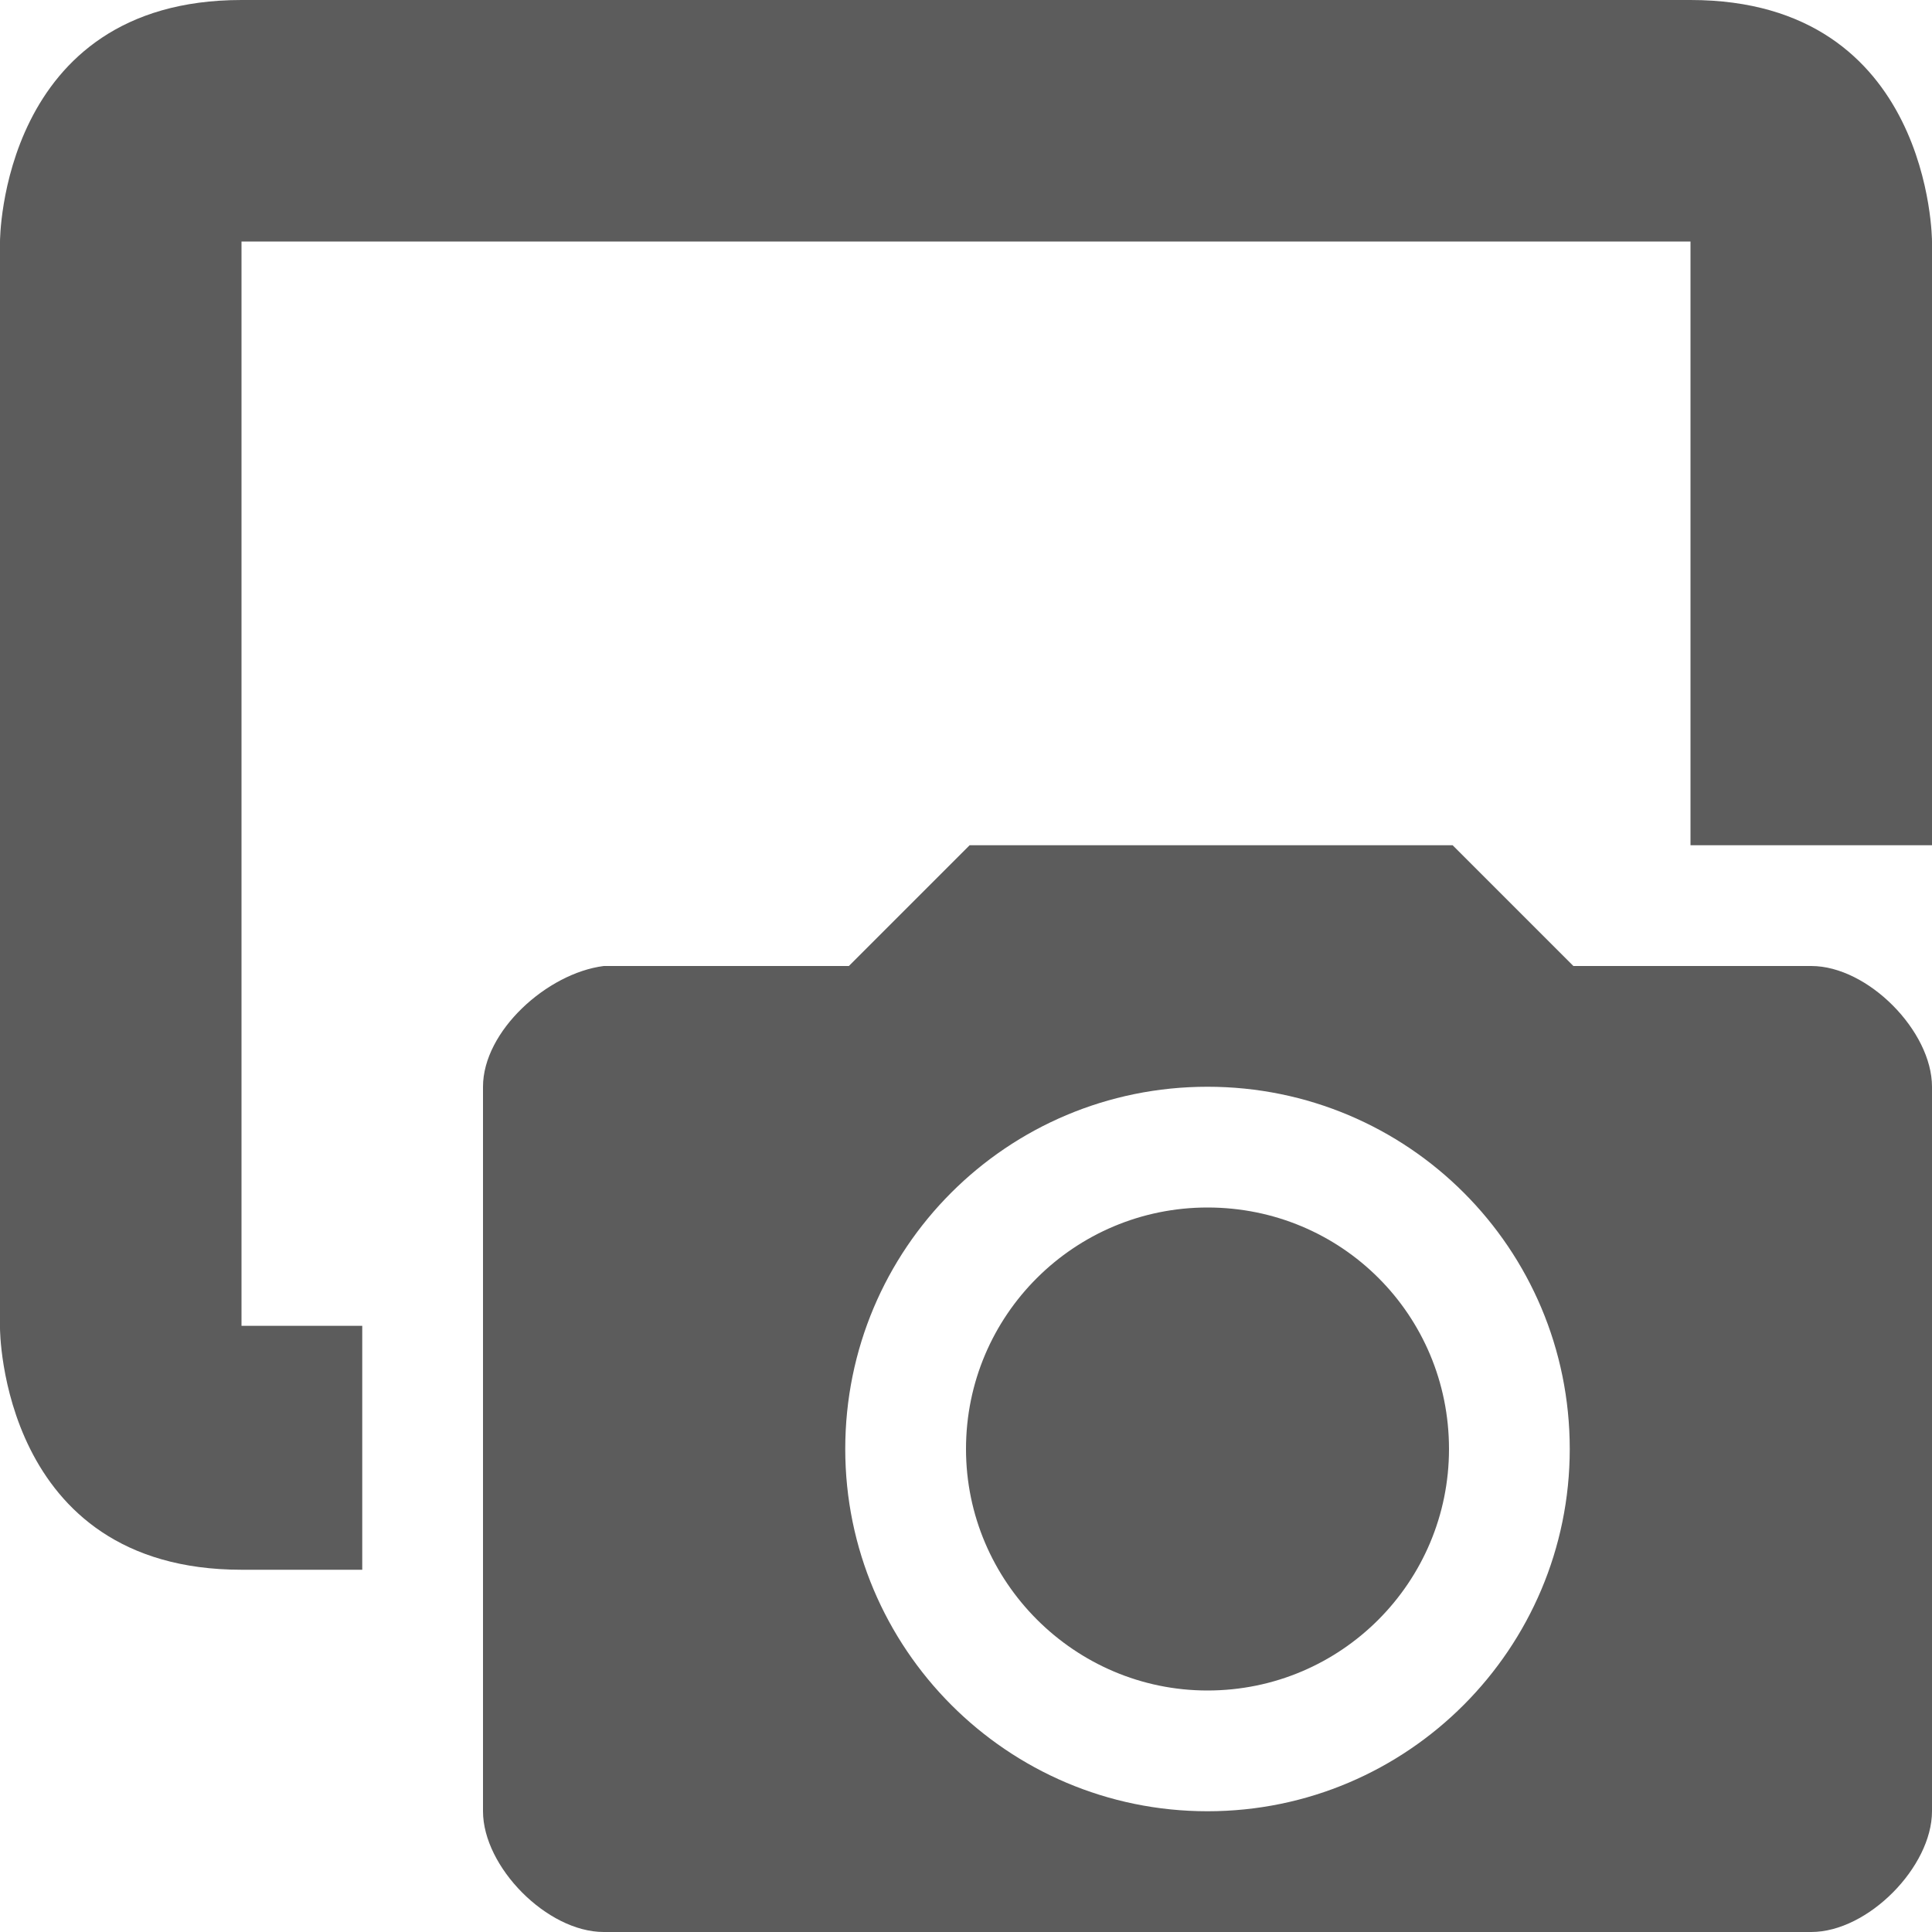 <svg width="16" height="16" version="1.1" xmlns="http://www.w3.org/2000/svg">
 <path d="m2 0c-2 0-2 2-2 2v9s0 2 2 2h1v-2.02h-1v-8.98h12v5h2v-5s0-2-2-2z" style="fill:#5c5c5c"/>
 <path d="m8.03 7-1 1h-2.03c-0.47 0.06-1 0.54-1 1v6c0 0.46 0.53 1 1 1h10c0.47 0 1-0.54 1-1v-6c0-0.46-0.53-1-1-1h-1.97l-1-1zm1.97 2c1.66 0 3 1.34 3 3 0 1.65-1.34 3-3 3s-3-1.35-3-3c0-1.66 1.34-3 3-3zm0 1c-1.1 0-2 0.89-2 2 0 1.1 0.9 2 2 2 1.11 0 2-0.9 2-2 0-1.11-0.89-2-2-2z" style="fill:#5c5c5c"/>
</svg>
